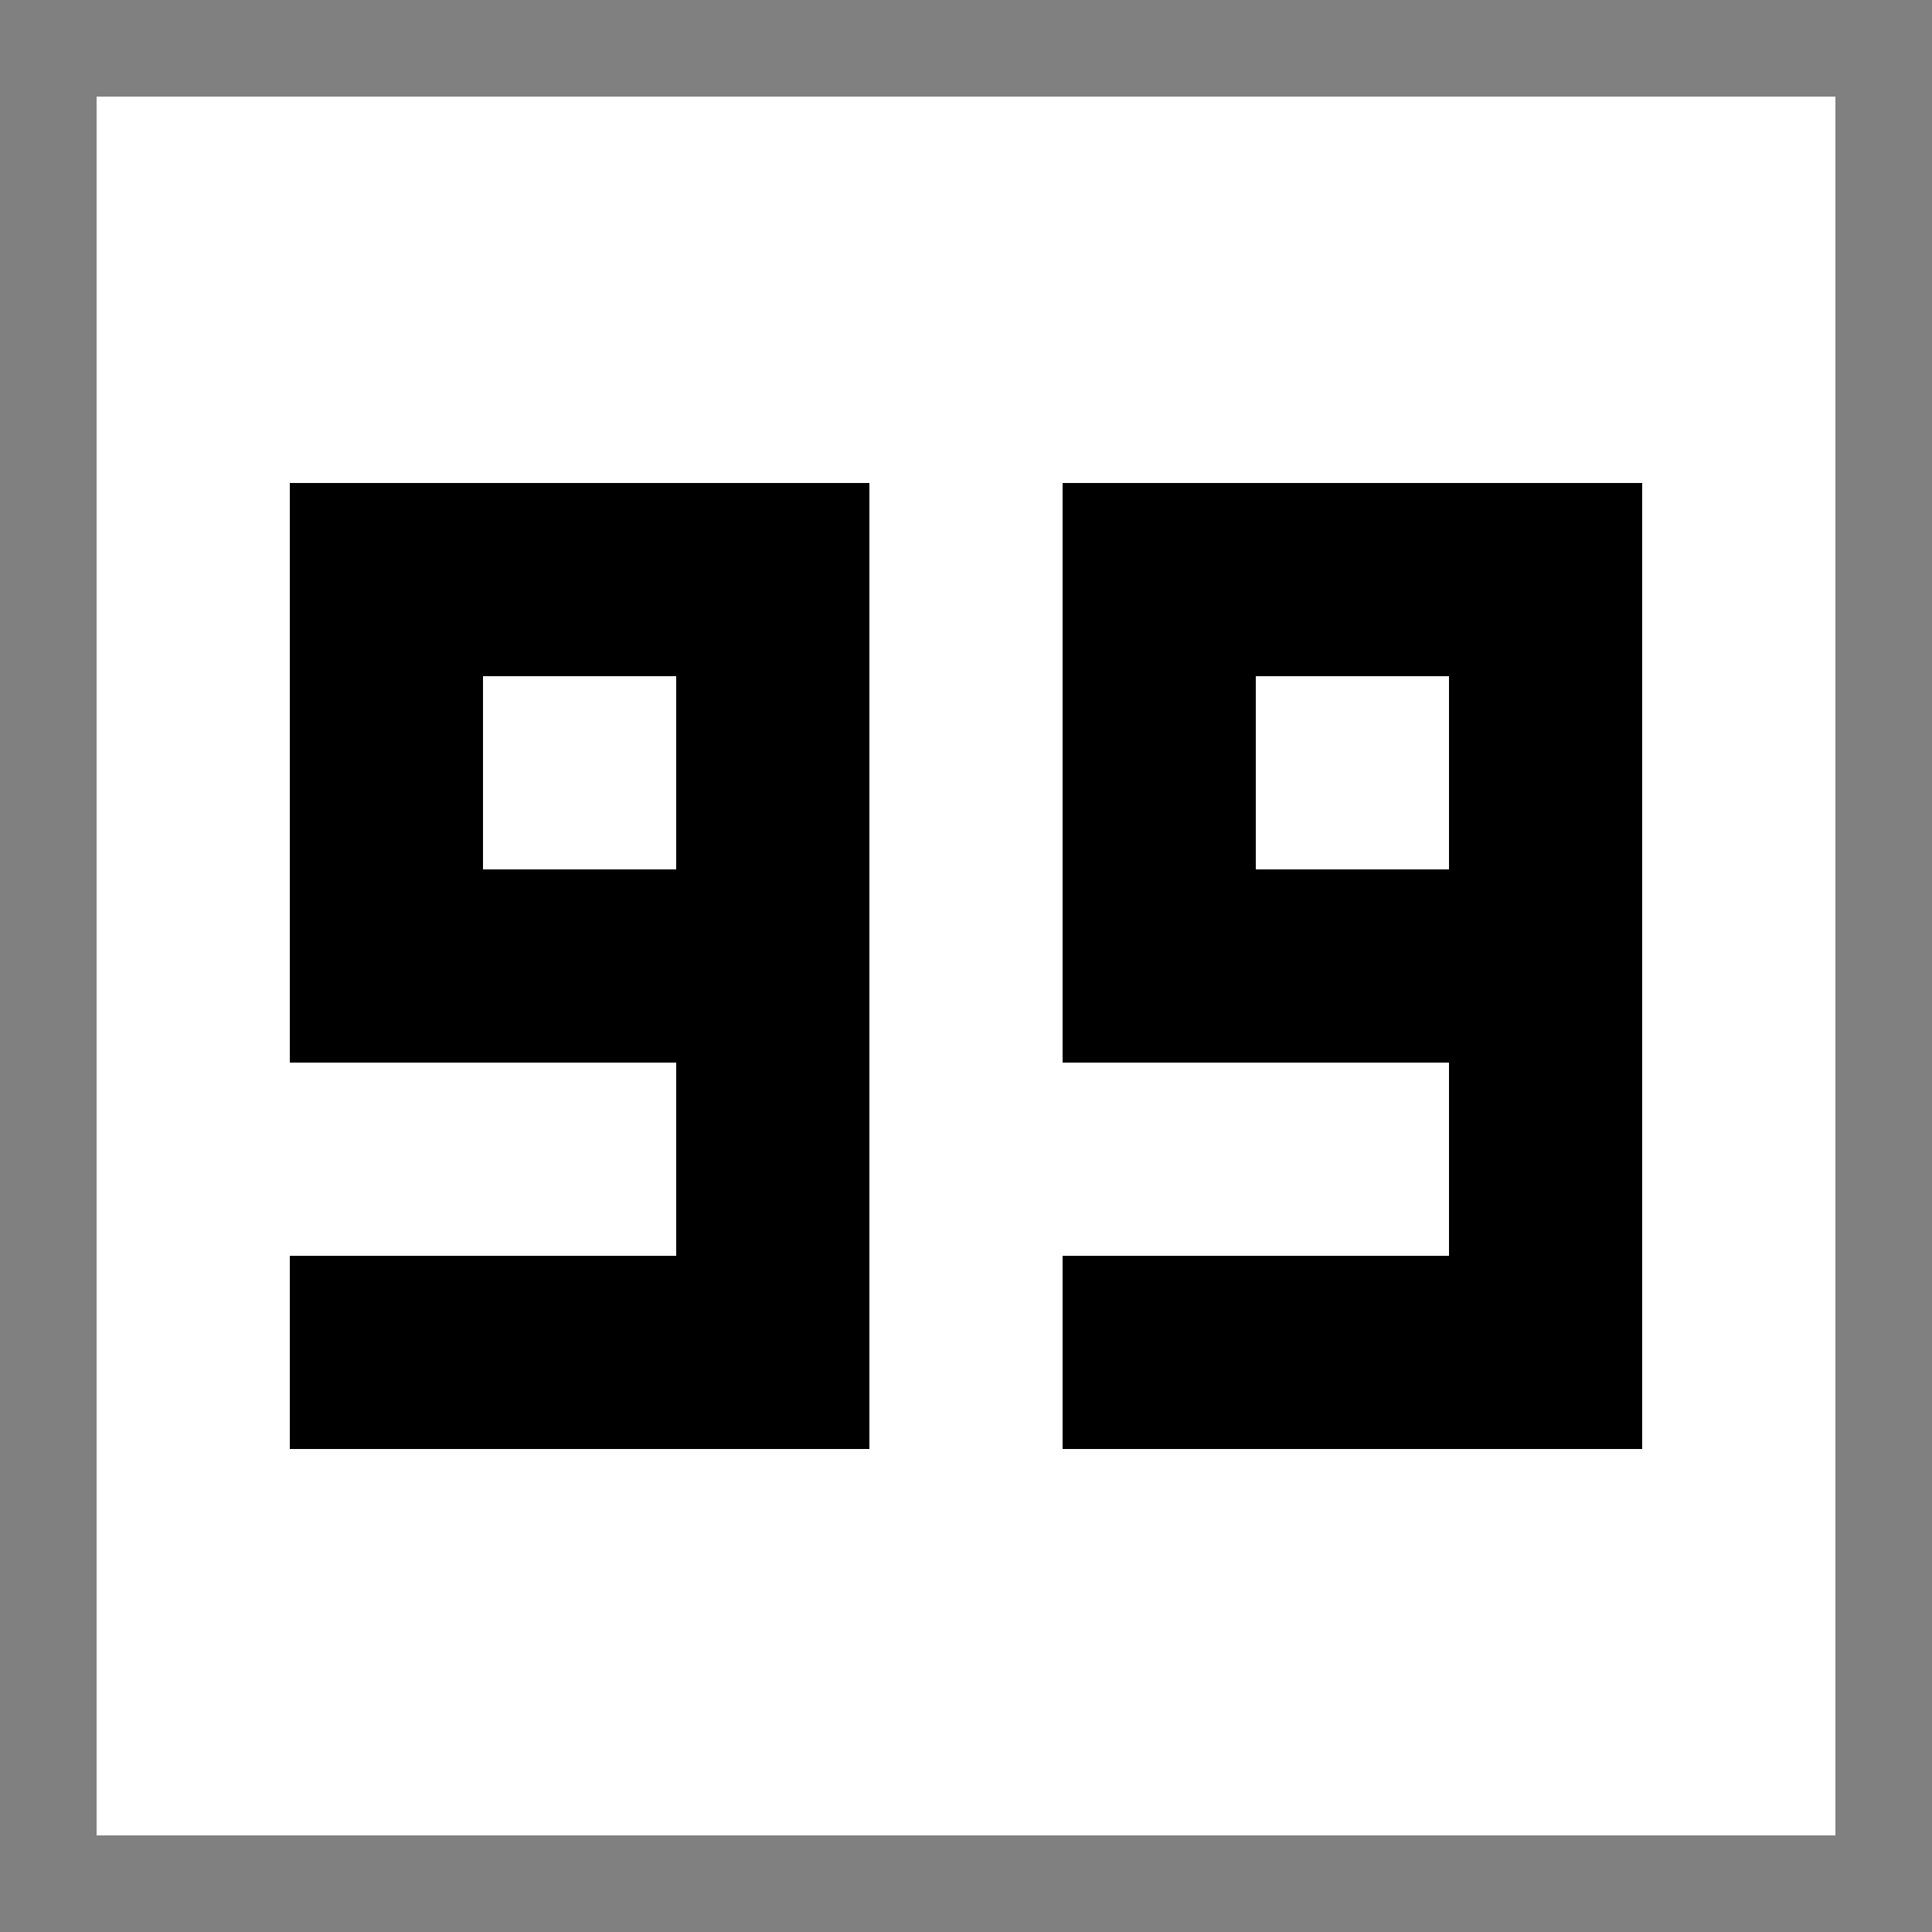 <svg xmlns="http://www.w3.org/2000/svg" viewBox="0 0 10 10" width="300" height="300">
    <rect x="0" y="0" width="10" height="10" fill="#808080" stroke="none"/>
    <g stroke-linecap="square" stroke-width="1" stroke="#000" fill="none" transform="translate(1,1)">
        <path d="M0,0h8v8h-8Z" stroke="#fff" fill="#fff"/>
        <path d="M3,4v-2h-2v2h2v2h-2"/>
        <path d="M7,4v-2h-2v2h2v2h-2"/>
    </g>
</svg>
<!-- qlmanage -t -s 192 -o ./ icon.svg -->
<!--svg xmlns="http://www.w3.org/2000/svg" viewBox="0 0 16 16" width="300" height="300">
    <path d="M0,0h16v16h-16Z" stroke="#fff" fill="#fff"/>
    <g stroke-linecap="square" stroke-width="1" stroke="#000" fill="none" transform="translate(4,4)">
        <path d="M0,0h8v8h-8Z" stroke="#fff" fill="#fff"/>
        <path d="M3,4v-2h-2v2h2v2h-2"/>
        <path d="M7,4v-2h-2v2h2v2h-2"/>
    </g>
</svg!-->
